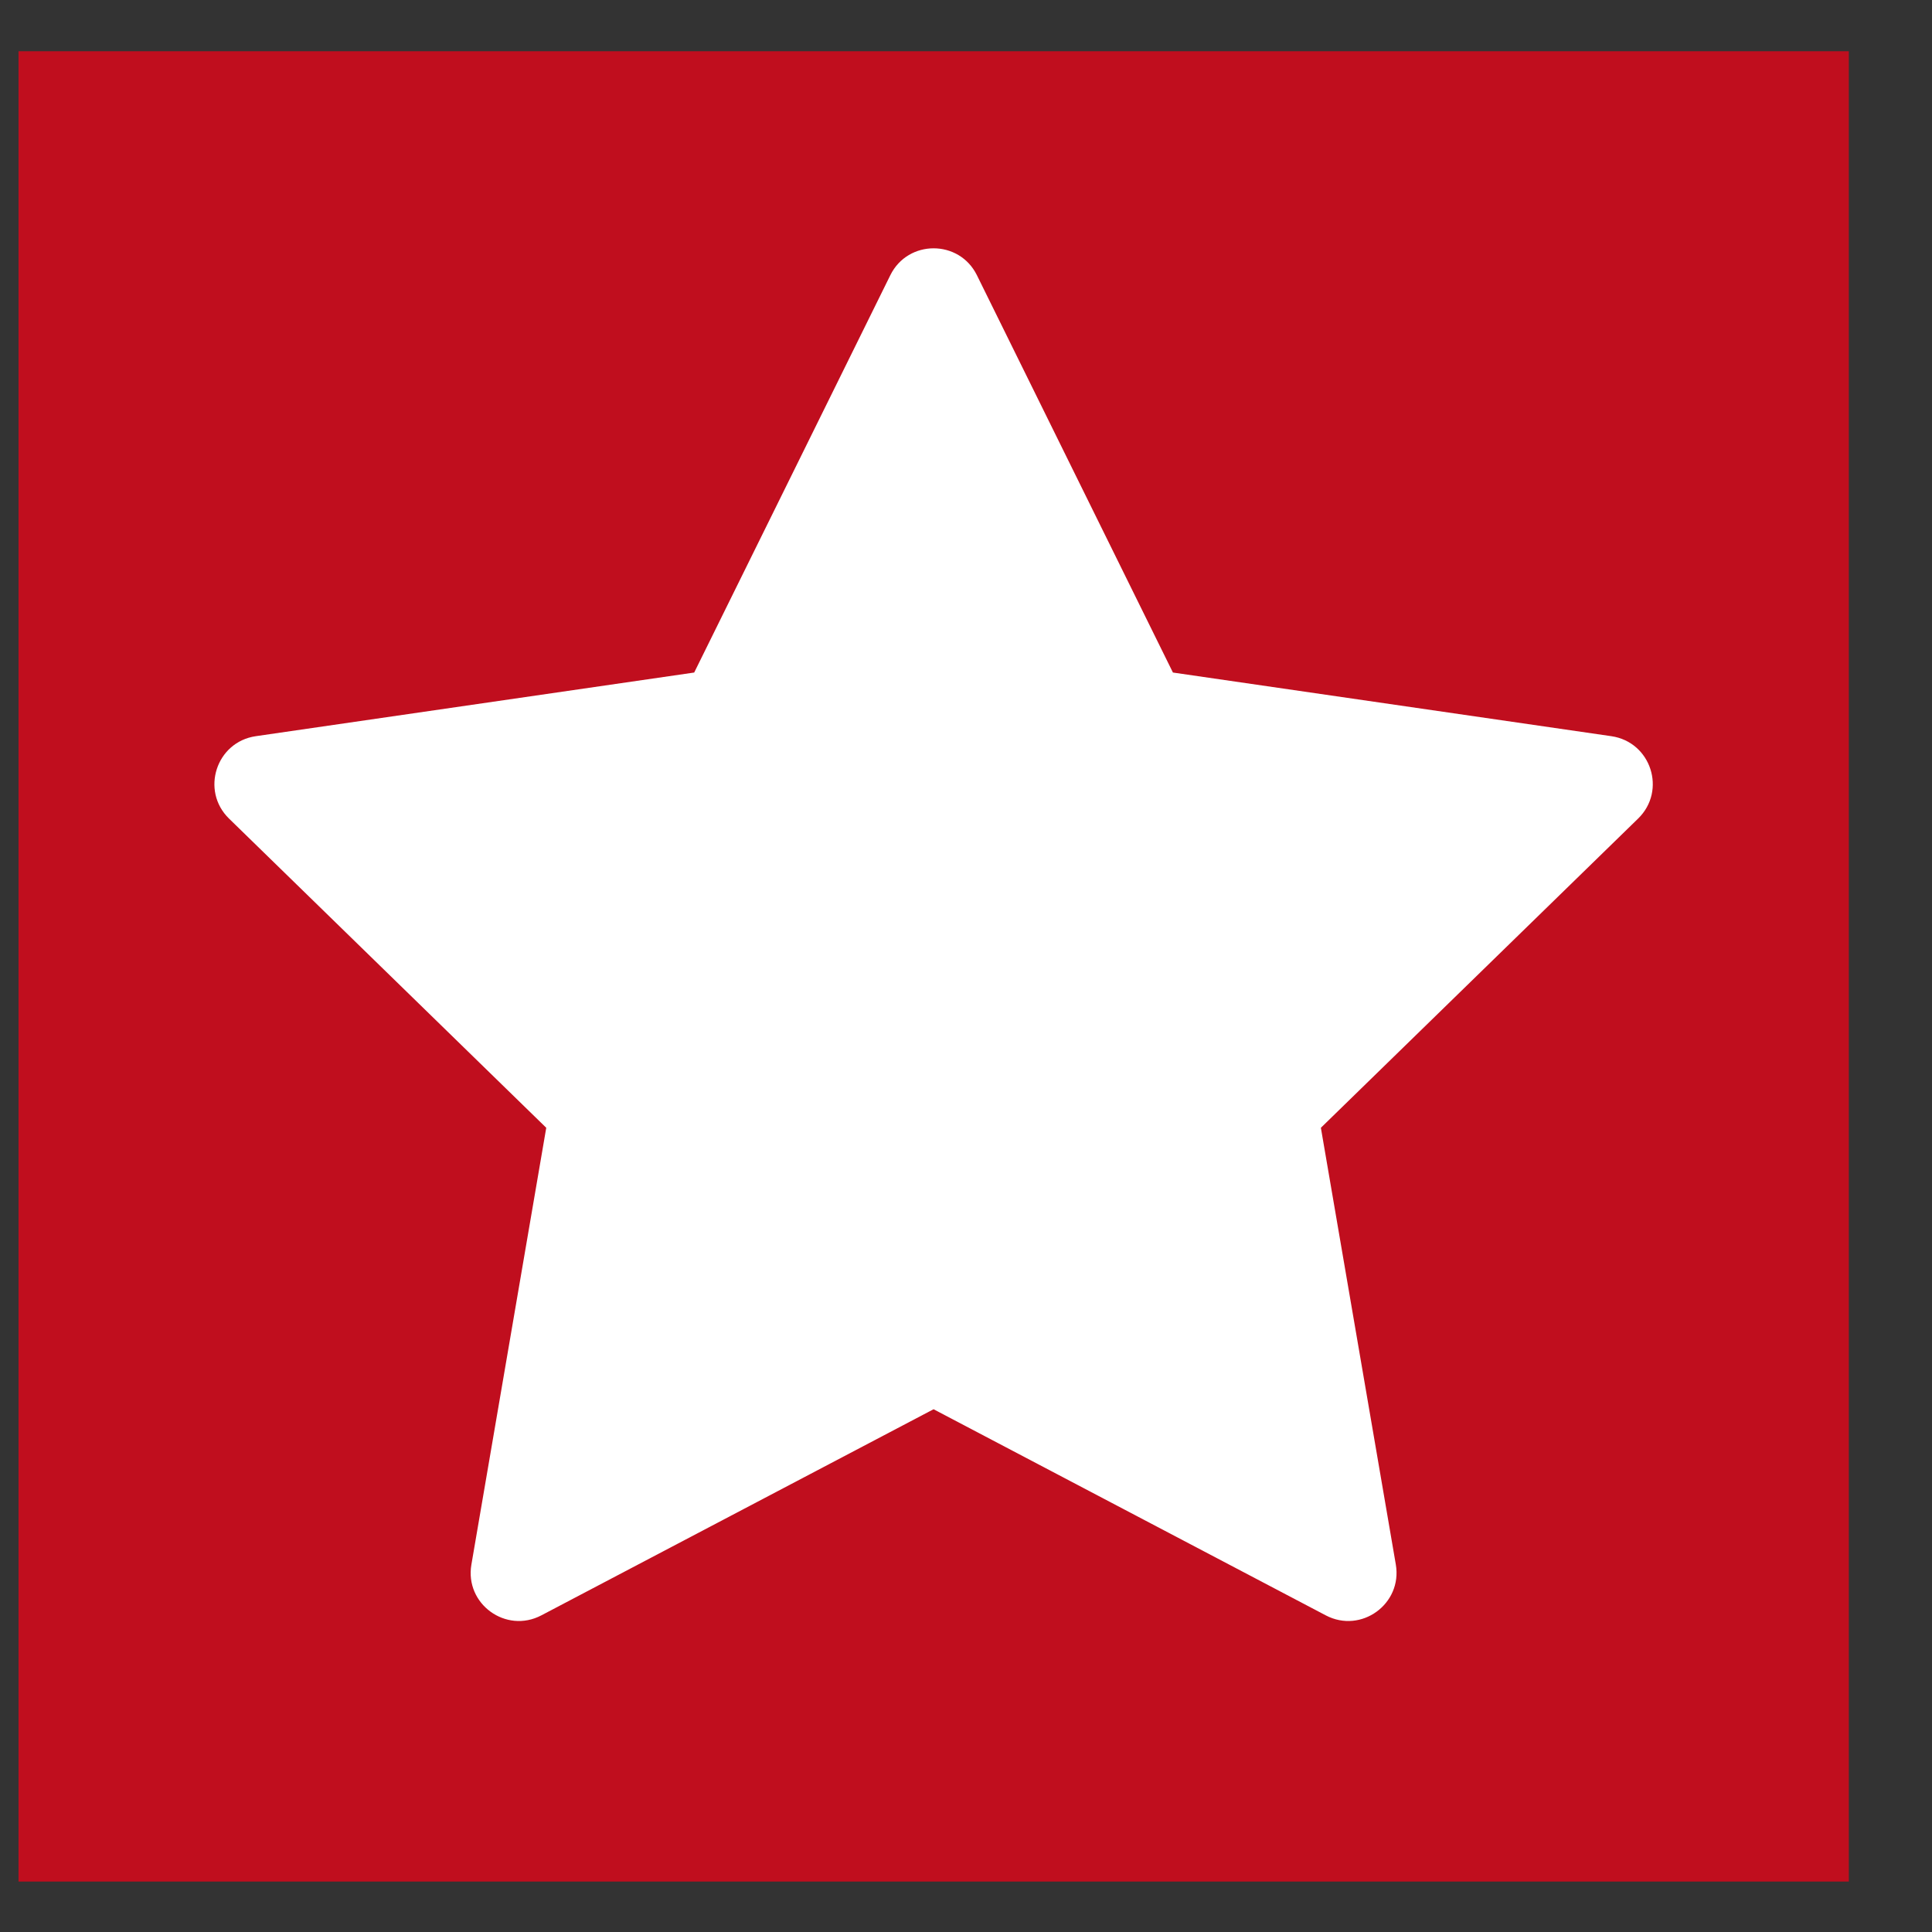 <svg width="19" height="19" viewBox="0 0 19 19" fill="none" xmlns="http://www.w3.org/2000/svg">
<rect x="0" y="0" width="19" height="19" fill="#333333" stroke="none"/>
<rect x="0.182" y="0.504" width="18" height="18" fill="#C00E1E"/>
<path d="M9.607 2.706L11.535 6.614L15.847 7.24C16.237 7.297 16.392 7.775 16.11 8.05L12.99 11.091L13.727 15.386C13.793 15.774 13.386 16.069 13.038 15.886L9.181 13.859L5.324 15.886C4.976 16.069 4.569 15.774 4.636 15.386L5.372 11.091L2.252 8.05C1.971 7.775 2.126 7.297 2.515 7.24L6.827 6.614L8.756 2.706C8.93 2.354 9.433 2.354 9.607 2.706Z" fill="white"/>
</svg>
